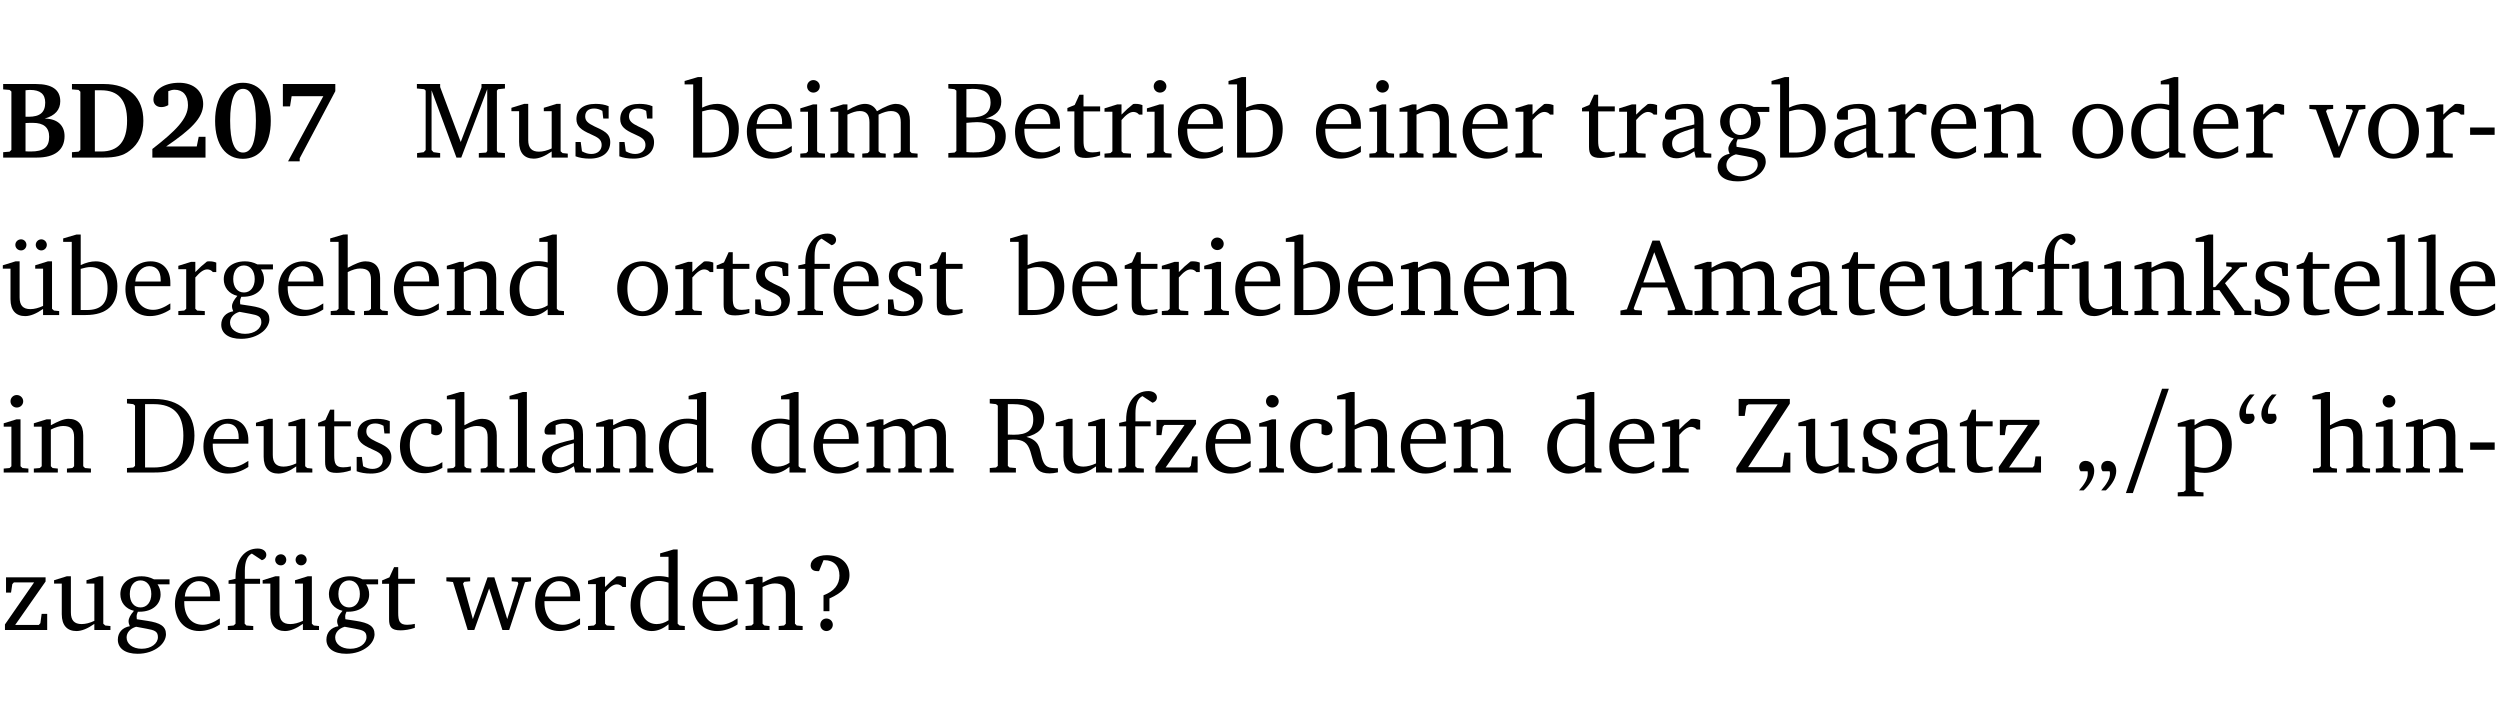 <?xml version="1.0" encoding="UTF-8" standalone="no"?>
<svg
   width="218.27pt"
   height="63.08pt"
   viewBox="0 0 218.27 63.08"
   version="1.2"
   id="svg479"
   sodipodi:docname="7f535dc5040e.pdf"
   xmlns:inkscape="http://www.inkscape.org/namespaces/inkscape"
   xmlns:sodipodi="http://sodipodi.sourceforge.net/DTD/sodipodi-0.dtd"
   xmlns:xlink="http://www.w3.org/1999/xlink"
   xmlns="http://www.w3.org/2000/svg"
   xmlns:svg="http://www.w3.org/2000/svg">
  <sodipodi:namedview
     id="namedview481"
     pagecolor="#ffffff"
     bordercolor="#000000"
     borderopacity="0.25"
     inkscape:showpageshadow="2"
     inkscape:pageopacity="0.0"
     inkscape:pagecheckerboard="0"
     inkscape:deskcolor="#d1d1d1"
     inkscape:document-units="pt" />
  <defs
     id="defs130">
    <g
       id="g128">
      <symbol
         overflow="visible"
         id="glyph0-0">
        <path
           style="stroke:none"
           d=""
           id="path2" />
      </symbol>
      <symbol
         overflow="visible"
         id="glyph0-1">
        <path
           style="stroke:none"
           d="m 0.281,-6.422 v 0.469 L 0.844,-5.906 1,-5.766 v 5.094 l -0.156,0.156 -0.562,0.047 V 0 h 2.953 c 1.562,0 2.406,-0.672 2.406,-1.875 0,-0.938 -0.625,-1.516 -1.734,-1.531 0.906,-0.25 1.359,-0.766 1.359,-1.516 0,-0.984 -0.703,-1.5 -2.125,-1.5 z M 2.234,-3.562 V -5.875 C 2.375,-5.891 2.5,-5.906 2.625,-5.906 c 0.891,0 1.328,0.359 1.328,1.109 0,0.859 -0.469,1.234 -1.453,1.234 -0.094,0 -0.172,0 -0.266,0 z m 0,3.016 v -2.469 C 2.5,-3.031 2.719,-3.031 2.875,-3.031 c 0.953,0 1.422,0.406 1.422,1.219 0,0.906 -0.484,1.281 -1.594,1.281 -0.156,0 -0.297,0 -0.469,-0.016 z m 0,0"
           id="path5" />
      </symbol>
      <symbol
         overflow="visible"
         id="glyph0-2">
        <path
           style="stroke:none"
           d="M 3.062,-6.422 H 0.281 v 0.469 L 0.859,-5.906 1.016,-5.75 v 5.078 L 0.859,-0.516 0.281,-0.469 V 0 H 3.062 c 0.969,0 1.688,-0.141 2.266,-0.609 0.781,-0.578 1.188,-1.469 1.188,-2.594 0,-2.016 -1.234,-3.219 -3.453,-3.219 z M 2.281,-5.875 h 0.547 c 1.516,0 2.266,0.859 2.266,2.656 0,1.797 -0.75,2.688 -2.266,2.688 H 2.281 Z m 0,0"
           id="path8" />
      </symbol>
      <symbol
         overflow="visible"
         id="glyph0-3">
        <path
           style="stroke:none"
           d="m 1.656,-0.969 c 2.125,-1.453 3.234,-2.469 3.234,-3.703 0,-1.109 -0.812,-1.859 -2.094,-1.859 -1.375,0 -2.25,0.672 -2.25,1.469 0,0.391 0.266,0.656 0.688,0.656 0.188,0 0.391,-0.047 0.609,-0.172 v -1.219 c 0.188,-0.078 0.375,-0.125 0.547,-0.125 0.734,0 1.172,0.484 1.172,1.344 0,1.188 -1.078,2.25 -3.109,3.828 V 0 H 5.094 V -1.812 H 4.5 l -0.172,0.844 z m 0,0"
           id="path11" />
      </symbol>
      <symbol
         overflow="visible"
         id="glyph0-4">
        <path
           style="stroke:none"
           d="m 2.797,-6.531 c -1.469,0 -2.422,1.219 -2.422,3.328 0,2.109 0.953,3.312 2.422,3.312 1.484,0 2.438,-1.203 2.438,-3.312 0,-2.109 -0.953,-3.328 -2.438,-3.328 z M 2.812,-6 c 0.75,0 1.125,0.938 1.125,2.781 0,1.859 -0.375,2.781 -1.125,2.781 -0.75,0 -1.125,-0.938 -1.125,-2.797 C 1.688,-5.078 2.078,-6 2.812,-6 Z m 0,0"
           id="path14" />
      </symbol>
      <symbol
         overflow="visible"
         id="glyph0-5">
        <path
           style="stroke:none"
           d="m 0.734,-6.422 v 1.953 h 0.625 L 1.5,-5.359 H 4.266 L 1.188,0.328 H 2.203 V 0.062 L 5.312,-5.797 v -0.625 z m 0,0"
           id="path17" />
      </symbol>
      <symbol
         overflow="visible"
         id="glyph1-0">
        <path
           style="stroke:none"
           d=""
           id="path20" />
      </symbol>
      <symbol
         overflow="visible"
         id="glyph1-1">
        <path
           style="stroke:none"
           d="M 0.297,0 H 2.312 V -0.391 L 1.734,-0.469 1.562,-0.656 V -5.875 L 3.734,0 H 4.156 l 2.266,-5.969 v 5.391 L 6.328,-0.438 5.688,-0.391 V 0 H 7.969 V -0.391 L 7.375,-0.438 7.266,-0.578 V -5.844 L 7.375,-5.969 7.969,-6.031 V -6.422 H 5.922 V -6.125 L 4.109,-1.359 2.312,-6.156 V -6.422 H 0.281 v 0.391 l 0.641,0.062 0.125,0.125 v 5.188 L 0.875,-0.469 0.297,-0.391 Z m 0,0"
           id="path23" />
      </symbol>
      <symbol
         overflow="visible"
         id="glyph1-2">
        <path
           style="stroke:none"
           d="M 1.359,-4.688 0.25,-4.344 v 0.297 H 0.922 V -1.375 c 0,0.969 0.469,1.469 1.281,1.469 0.469,0 0.984,-0.219 1.562,-0.625 V 0 h 1.406 V -0.344 L 4.719,-0.391 4.547,-0.547 V -4.688 H 4.188 l -1.109,0.344 v 0.297 h 0.688 v 3.25 C 3.359,-0.609 3,-0.516 2.656,-0.516 c -0.641,0 -0.938,-0.328 -0.938,-1.016 V -4.688 Z m 0,0"
           id="path26" />
      </symbol>
      <symbol
         overflow="visible"
         id="glyph1-3">
        <path
           style="stroke:none"
           d="M 3.297,-4.484 C 2.969,-4.625 2.594,-4.688 2.172,-4.688 c -1.094,0 -1.688,0.484 -1.688,1.328 0,0.641 0.422,0.953 1.234,1.312 0.625,0.281 0.969,0.453 0.969,0.953 0,0.453 -0.344,0.781 -0.906,0.781 -0.266,0 -0.531,-0.078 -0.812,-0.234 l -0.109,-0.812 H 0.406 v 1.25 c 0.328,0.125 0.75,0.203 1.234,0.203 1.125,0 1.797,-0.547 1.797,-1.438 0,-0.359 -0.141,-0.641 -0.375,-0.828 -0.312,-0.25 -0.672,-0.391 -1,-0.547 C 1.516,-2.984 1.25,-3.188 1.25,-3.594 c 0,-0.438 0.281,-0.688 0.781,-0.688 0.234,0 0.469,0.062 0.719,0.203 l 0.078,0.672 h 0.469 z m 0,0"
           id="path29" />
      </symbol>
      <symbol
         overflow="visible"
         id="glyph1-4">
        <path
           style="stroke:none"
           d="M 1.25,-7.031 0.078,-6.688 v 0.297 h 0.75 V 0 h 1.219 C 3.875,0 4.812,-0.875 4.812,-2.516 4.812,-3.812 4.047,-4.688 2.922,-4.688 c -0.422,0 -0.844,0.109 -1.312,0.328 V -7.031 Z M 1.609,-0.438 V -4.031 C 1.938,-4.125 2.219,-4.188 2.453,-4.188 c 0.953,0 1.5,0.656 1.5,1.859 0,1.312 -0.562,1.891 -1.812,1.891 -0.047,0 -0.234,0 -0.531,0 z m 0,0"
           id="path32" />
      </symbol>
      <symbol
         overflow="visible"
         id="glyph1-5">
        <path
           style="stroke:none"
           d="m 4.281,-1.016 c -0.547,0.359 -1.016,0.562 -1.5,0.562 -0.969,0 -1.609,-0.734 -1.609,-1.953 0,-0.031 0,-0.078 0,-0.109 H 4.281 c 0,-0.109 0,-0.203 0,-0.297 0,-1.172 -0.672,-1.875 -1.719,-1.875 -1.281,0 -2.203,0.984 -2.203,2.422 0,1.406 0.859,2.359 2.125,2.359 0.609,0 1.219,-0.203 1.797,-0.578 z M 3.438,-2.922 H 1.219 c 0.062,-0.812 0.609,-1.344 1.219,-1.344 0.641,0 1,0.422 1,1.203 0,0.047 0,0.094 0,0.141 z m 0,0"
           id="path35" />
      </symbol>
      <symbol
         overflow="visible"
         id="glyph1-6">
        <path
           style="stroke:none"
           d="m 1.469,-6.766 c -0.297,0 -0.547,0.234 -0.547,0.547 0,0.312 0.25,0.547 0.547,0.547 0.312,0 0.562,-0.234 0.562,-0.547 0,-0.297 -0.25,-0.547 -0.562,-0.547 z m -0.031,2.125 -1.109,0.344 V -4 H 1 v 3.453 L 0.844,-0.391 0.328,-0.344 V 0 h 2.156 V -0.344 L 1.969,-0.391 1.797,-0.547 v -4.094 z m 0,0"
           id="path38" />
      </symbol>
      <symbol
         overflow="visible"
         id="glyph1-7">
        <path
           style="stroke:none"
           d="M 4.344,-4.047 C 4.125,-4.469 3.766,-4.688 3.297,-4.688 c -0.406,0 -0.906,0.188 -1.531,0.562 v -0.516 h -0.375 L 0.281,-4.297 V -4 h 0.688 v 3.453 L 0.797,-0.391 0.281,-0.344 V 0 H 2.375 V -0.344 L 1.922,-0.391 1.766,-0.547 V -3.75 C 2.188,-3.953 2.531,-4.062 2.844,-4.062 c 0.578,0 0.844,0.312 0.844,0.984 v 2.531 L 3.531,-0.391 3.062,-0.344 V 0 H 5.109 V -0.344 L 4.656,-0.391 4.484,-0.547 V -3.75 c 0.406,-0.203 0.781,-0.312 1.078,-0.312 0.594,0 0.859,0.312 0.859,0.984 v 2.531 L 6.25,-0.391 5.797,-0.344 V 0 h 2.094 V -0.344 L 7.375,-0.391 7.219,-0.547 v -2.688 c 0,-0.953 -0.484,-1.453 -1.234,-1.453 -0.375,0 -0.922,0.219 -1.641,0.641 z m 0,0"
           id="path41" />
      </symbol>
      <symbol
         overflow="visible"
         id="glyph1-8">
        <path
           style="stroke:none"
           d="m 0.312,-6.422 v 0.391 l 0.547,0.062 0.156,0.125 v 5.266 L 0.859,-0.438 0.312,-0.391 V 0 h 2.531 c 1.625,0 2.484,-0.672 2.484,-1.875 0,-0.938 -0.641,-1.516 -1.766,-1.531 0.906,-0.25 1.375,-0.734 1.375,-1.469 0,-1.047 -0.719,-1.547 -2.188,-1.547 z m 1.578,2.906 V -5.969 C 2.125,-5.969 2.297,-6 2.422,-6 3.484,-6 4,-5.609 4,-4.828 4,-3.906 3.438,-3.5 2.25,-3.5 c -0.125,0 -0.234,0 -0.359,-0.016 z m 0,3.031 V -3.031 c 0.359,-0.031 0.688,-0.062 0.938,-0.062 1.047,0 1.578,0.422 1.578,1.281 0,0.969 -0.594,1.359 -1.875,1.359 -0.203,0 -0.422,0 -0.641,-0.031 z m 0,0"
           id="path44" />
      </symbol>
      <symbol
         overflow="visible"
         id="glyph1-9">
        <path
           style="stroke:none"
           d="m 0.844,-4.031 v 3.094 c 0,0.672 0.203,0.969 1,0.969 0.359,0 0.797,-0.062 1.25,-0.219 v -0.344 c -0.219,0.047 -0.438,0.078 -0.672,0.078 -0.656,0 -0.781,-0.328 -0.781,-1.047 V -4.031 H 3.094 v -0.438 H 1.641 V -5.484 H 1.281 L 0.875,-4.594 0.234,-4.328 v 0.297 z m 0,0"
           id="path47" />
      </symbol>
      <symbol
         overflow="visible"
         id="glyph1-10">
        <path
           style="stroke:none"
           d="m 0.281,0 h 2.312 V -0.344 L 1.922,-0.391 1.766,-0.547 V -3.281 c 0.391,-0.453 0.719,-0.703 1.031,-0.703 0.203,0 0.375,0.078 0.5,0.234 H 3.594 V -4.578 C 3.391,-4.656 3.219,-4.688 3.016,-4.688 c -0.078,0 -0.156,0 -0.234,0.016 C 2.438,-4.406 2.094,-4.094 1.766,-3.75 v -0.891 h -0.375 L 0.281,-4.297 V -4 h 0.688 v 3.453 L 0.797,-0.391 0.281,-0.344 Z m 0,0"
           id="path50" />
      </symbol>
      <symbol
         overflow="visible"
         id="glyph1-11">
        <path
           style="stroke:none"
           d="M 0.281,0 H 2.375 V -0.344 L 1.922,-0.391 1.766,-0.547 V -3.75 c 0.406,-0.203 0.766,-0.312 1.062,-0.312 0.703,0 0.969,0.281 0.969,0.984 v 2.531 l -0.156,0.156 -0.469,0.047 V 0 h 2.094 V -0.344 L 4.75,-0.391 4.594,-0.547 v -2.688 c 0,-0.969 -0.469,-1.453 -1.297,-1.453 -0.406,0 -0.891,0.219 -1.531,0.562 v -0.516 h -0.375 L 0.281,-4.297 V -4 h 0.688 v 3.453 L 0.797,-0.391 0.281,-0.344 Z m 0,0"
           id="path53" />
      </symbol>
      <symbol
         overflow="visible"
         id="glyph1-12">
        <path
           style="stroke:none"
           d="M 3.188,-0.547 3.312,0 H 4.672 V -0.344 L 4.156,-0.391 3.984,-0.547 V -3.312 c 0,-0.969 -0.422,-1.375 -1.422,-1.375 -1.203,0 -1.938,0.484 -1.938,1.078 0,0.219 0.078,0.297 0.297,0.297 H 1.594 V -4.125 c 0.25,-0.109 0.484,-0.156 0.719,-0.156 0.688,0 0.875,0.328 0.875,1.078 v 0.312 C 1.281,-2.438 0.406,-2.156 0.406,-1.156 c 0,0.719 0.469,1.219 1.219,1.219 0.453,0 0.969,-0.203 1.562,-0.609 z m 0,-0.328 C 2.719,-0.609 2.328,-0.453 2.016,-0.453 1.531,-0.453 1.25,-0.766 1.25,-1.234 1.25,-1.938 1.844,-2.188 3.188,-2.562 Z m 0,0"
           id="path56" />
      </symbol>
      <symbol
         overflow="visible"
         id="glyph1-13">
        <path
           style="stroke:none"
           d="M 3.531,-4.422 C 3.172,-4.609 2.812,-4.688 2.453,-4.688 c -1.141,0 -1.859,0.641 -1.859,1.562 0,0.719 0.453,1.281 1.188,1.453 -0.312,0.359 -0.469,0.656 -0.469,0.906 0,0.156 0.047,0.297 0.109,0.438 C 0.766,-0.219 0.375,0.234 0.375,0.844 0.375,1.609 1.016,2.078 2.109,2.078 2.844,2.078 3.5,1.859 4,1.453 4.375,1.141 4.578,0.734 4.578,0.375 c 0,-0.703 -0.5,-1 -1.625,-1.172 L 2.031,-0.938 c 0,-0.109 -0.016,-0.188 -0.016,-0.234 0,-0.141 0.047,-0.297 0.109,-0.422 0.062,0 0.109,0 0.156,0 1.109,0 1.828,-0.641 1.828,-1.5 0,-0.328 -0.078,-0.609 -0.266,-0.891 h 1.047 v -0.438 z m -1.172,0.094 c 0.547,0 0.938,0.453 0.938,1.188 0,0.719 -0.391,1.172 -0.938,1.172 -0.562,0 -0.938,-0.453 -0.938,-1.172 0,-0.734 0.375,-1.188 0.938,-1.188 z M 1.969,-0.281 2.891,-0.109 C 3.562,0.016 3.875,0.109 3.875,0.625 c 0,0.547 -0.578,1.016 -1.422,1.016 -0.797,0 -1.312,-0.438 -1.312,-0.984 0,-0.422 0.297,-0.781 0.828,-0.938 z m 0,0"
           id="path59" />
      </symbol>
      <symbol
         overflow="visible"
         id="glyph1-14">
        <path
           style="stroke:none"
           d="m 2.578,-4.688 c -1.297,0 -2.219,0.953 -2.219,2.391 0,1.406 0.938,2.391 2.219,2.391 1.281,0 2.219,-0.984 2.219,-2.391 0,-1.422 -0.938,-2.391 -2.219,-2.391 z m 0,0.406 c 0.766,0 1.328,0.75 1.328,1.984 0,1.234 -0.562,1.969 -1.328,1.969 -0.766,0 -1.328,-0.75 -1.328,-1.969 0,-1.25 0.547,-1.984 1.328,-1.984 z m 0,0"
           id="path62" />
      </symbol>
      <symbol
         overflow="visible"
         id="glyph1-15">
        <path
           style="stroke:none"
           d="M 3.656,-6.391 V -4.594 C 3.359,-4.672 3.078,-4.703 2.812,-4.703 c -1.453,0 -2.469,1.016 -2.469,2.547 0,1.344 0.797,2.25 1.844,2.25 0.531,0 0.984,-0.203 1.469,-0.594 V 0 H 5.078 V -0.344 L 4.625,-0.391 4.453,-0.547 V -7.031 H 4.094 L 2.922,-6.688 v 0.297 z m 0,5.547 C 3.312,-0.625 2.969,-0.516 2.625,-0.516 c -0.859,0 -1.438,-0.672 -1.438,-1.797 0,-1.203 0.672,-1.969 1.641,-1.969 0.219,0 0.516,0.047 0.828,0.156 z m 0,0"
           id="path65" />
      </symbol>
      <symbol
         overflow="visible"
         id="glyph1-16">
        <path
           style="stroke:none"
           d="M -0.047,-4.594 V -4.25 L 0.531,-4.188 2.078,0 h 0.531 L 4.281,-4.172 4.844,-4.25 V -4.594 H 3.156 V -4.25 l 0.516,0.047 0.078,0.156 -1.219,3.125 -1.125,-3.125 0.109,-0.156 L 2.031,-4.25 v -0.344 z m 0,0"
           id="path68" />
      </symbol>
      <symbol
         overflow="visible"
         id="glyph1-17">
        <path
           style="stroke:none"
           d="m 0.453,-2.625 v 0.641 H 2.594 V -2.625 Z m 0,0"
           id="path71" />
      </symbol>
      <symbol
         overflow="visible"
         id="glyph1-18">
        <path
           style="stroke:none"
           d="M 1.359,-4.688 0.25,-4.344 v 0.297 H 0.922 V -1.375 c 0,0.969 0.469,1.469 1.281,1.469 0.469,0 0.984,-0.219 1.562,-0.625 V 0 h 1.406 V -0.344 L 4.719,-0.391 4.547,-0.547 V -4.688 H 4.188 l -1.109,0.344 v 0.297 h 0.688 v 3.25 C 3.359,-0.609 3,-0.516 2.656,-0.516 c -0.641,0 -0.938,-0.328 -0.938,-1.016 V -4.688 Z M 1.844,-6.609 c -0.281,0 -0.5,0.219 -0.5,0.484 0,0.266 0.219,0.484 0.5,0.484 0.266,0 0.469,-0.219 0.469,-0.484 0,-0.266 -0.203,-0.484 -0.469,-0.484 z m 1.766,0 c -0.266,0 -0.484,0.219 -0.484,0.484 0,0.266 0.219,0.484 0.484,0.484 0.266,0 0.484,-0.219 0.484,-0.484 0,-0.266 -0.219,-0.484 -0.484,-0.484 z m 0,0"
           id="path74" />
      </symbol>
      <symbol
         overflow="visible"
         id="glyph1-19">
        <path
           style="stroke:none"
           d="M 1.344,-7.031 0.188,-6.688 v 0.297 h 0.734 v 5.844 L 0.75,-0.391 0.234,-0.344 V 0 h 2.094 V -0.344 L 1.891,-0.391 1.719,-0.547 V -3.75 c 0.406,-0.203 0.766,-0.312 1.062,-0.312 0.703,0 0.969,0.281 0.969,0.984 v 2.531 l -0.172,0.156 -0.438,0.047 V 0 H 5.219 v -0.344 l -0.5,-0.047 -0.172,-0.156 v -2.688 c 0,-0.969 -0.453,-1.453 -1.281,-1.453 -0.422,0 -0.906,0.219 -1.547,0.562 v -2.906 z m 0,0"
           id="path77" />
      </symbol>
      <symbol
         overflow="visible"
         id="glyph1-20">
        <path
           style="stroke:none"
           d="M 0.281,0 H 2.5 V -0.344 L 1.906,-0.391 1.75,-0.547 V -4.031 h 1.344 v -0.438 H 1.766 v -0.703 c 0,-0.797 0.203,-1.297 0.609,-1.5 L 3.25,-6.094 c 0.25,-0.062 0.391,-0.25 0.391,-0.469 0,-0.312 -0.297,-0.547 -0.75,-0.547 -1.125,0 -1.938,0.938 -1.938,2.531 0,0.031 0,0.062 0,0.109 L 0.344,-4.328 v 0.297 h 0.609 v 3.484 l -0.172,0.156 -0.5,0.047 z m 0,0"
           id="path80" />
      </symbol>
      <symbol
         overflow="visible"
         id="glyph1-21">
        <path
           style="stroke:none"
           d="m 2.719,-6.5 -2.234,6 -0.562,0.109 V 0 h 1.875 v -0.391 l -0.625,-0.047 -0.094,-0.141 0.688,-1.828 h 2.25 l 0.688,1.828 -0.062,0.141 -0.594,0.047 V 0 H 6.219 V -0.391 L 5.641,-0.5 3.344,-6.5 Z M 2.875,-5.484 3.859,-2.844 h -1.938 z m 0,0"
           id="path83" />
      </symbol>
      <symbol
         overflow="visible"
         id="glyph1-22">
        <path
           style="stroke:none"
           d="m 0.234,0 h 2.094 v -0.344 l -0.438,-0.047 -0.172,-0.156 v -1.625 H 2.266 L 3.562,-0.312 V 0 H 5.047 V -0.359 L 4.438,-0.406 2.75,-2.781 4.062,-4.172 4.672,-4.25 v -0.344 h -1.812 V -4.25 l 0.438,0.047 0.062,0.125 -1.469,1.641 H 1.719 v -4.594 h -0.375 L 0.188,-6.688 v 0.297 h 0.734 v 5.844 L 0.75,-0.391 0.234,-0.344 Z m 0,0"
           id="path86" />
      </symbol>
      <symbol
         overflow="visible"
         id="glyph1-23">
        <path
           style="stroke:none"
           d="M 0.266,0 H 2.5 V -0.344 L 1.953,-0.391 1.781,-0.547 V -7.031 H 1.422 l -1.156,0.344 v 0.297 H 1 v 5.844 l -0.172,0.156 -0.562,0.047 z m 0,0"
           id="path89" />
      </symbol>
      <symbol
         overflow="visible"
         id="glyph1-24">
        <path
           style="stroke:none"
           d="M 2.672,-6.422 H 0.312 v 0.391 l 0.547,0.062 0.156,0.125 v 5.266 L 0.859,-0.438 0.312,-0.391 V 0 h 2.359 c 0.969,0 1.688,-0.109 2.344,-0.594 0.781,-0.594 1.188,-1.484 1.188,-2.625 0,-2 -1.266,-3.203 -3.531,-3.203 z m -0.781,0.453 h 0.75 c 1.75,0 2.594,0.891 2.594,2.75 0,1.859 -0.844,2.781 -2.594,2.781 h -0.75 z m 0,0"
           id="path92" />
      </symbol>
      <symbol
         overflow="visible"
         id="glyph1-25">
        <path
           style="stroke:none"
           d="m 4.062,-0.406 v -0.5 C 3.656,-0.625 3.266,-0.5 2.844,-0.5 c -0.984,0 -1.625,-0.688 -1.625,-1.875 0,-1.203 0.594,-1.938 1.406,-1.938 0.172,0 0.312,0.047 0.469,0.141 v 0.781 C 3.234,-3.297 3.375,-3.25 3.516,-3.25 c 0.328,0 0.531,-0.203 0.531,-0.516 C 4.047,-4.312 3.531,-4.688 2.625,-4.688 c -1.344,0 -2.266,0.953 -2.266,2.391 0,1.406 0.844,2.359 2.141,2.359 0.516,0 1.031,-0.156 1.562,-0.469 z m 0,0"
           id="path95" />
      </symbol>
      <symbol
         overflow="visible"
         id="glyph1-26">
        <path
           style="stroke:none"
           d="m 0.312,-6.422 v 0.391 l 0.547,0.062 0.156,0.125 v 5.266 L 0.859,-0.438 0.312,-0.391 V 0 H 2.594 V -0.391 L 2.047,-0.438 1.891,-0.578 V -2.844 C 2.062,-2.859 2.219,-2.875 2.359,-2.875 c 0.875,0 1.25,0.25 1.5,1.031 0.203,0.625 0.25,1.234 0.703,1.641 0.219,0.188 0.531,0.281 0.969,0.281 0.219,0 0.453,-0.031 0.734,-0.094 V -0.375 c -0.016,0 -0.047,0 -0.078,0 -0.734,0 -1.031,-0.109 -1.25,-0.672 C 4.766,-1.5 4.766,-2.031 4.5,-2.469 4.297,-2.781 3.984,-2.984 3.516,-3.109 4.547,-3.344 5.062,-3.875 5.062,-4.688 5.062,-5.875 4.297,-6.422 2.75,-6.422 Z M 1.891,-5.969 H 2.344 c 1.188,0 1.766,0.359 1.766,1.344 0,0.953 -0.547,1.328 -1.703,1.328 -0.047,0 -0.219,0 -0.516,-0.016 z m 0,0"
           id="path98" />
      </symbol>
      <symbol
         overflow="visible"
         id="glyph1-27">
        <path
           style="stroke:none"
           d="M 0.438,0 H 4.125 V -1.406 H 3.641 L 3.531,-0.594 3.391,-0.438 h -2.062 l 2.656,-3.797 V -4.594 H 0.531 v 1.328 h 0.438 L 1.078,-4 1.219,-4.156 H 2.984 L 0.438,-0.484 Z m 0,0"
           id="path101" />
      </symbol>
      <symbol
         overflow="visible"
         id="glyph1-28">
        <path
           style="stroke:none"
           d="M 0.641,-6.422 V -4.938 h 0.531 L 1.312,-5.828 1.5,-5.953 H 4.047 L 0.438,-0.391 V 0 H 5.156 V -1.734 H 4.641 L 4.469,-0.594 4.359,-0.469 H 1.469 l 3.641,-5.547 v -0.406 z m 0,0"
           id="path104" />
      </symbol>
      <symbol
         overflow="visible"
         id="glyph1-29">
        <path
           style="stroke:none"
           d="M 0.703,1.562 C 1.312,0.984 1.625,0.406 1.625,-0.141 c 0,-0.531 -0.297,-0.875 -0.75,-0.875 -0.344,0 -0.562,0.234 -0.562,0.547 0,0.109 0.031,0.234 0.125,0.359 H 1.047 C 1.062,-0.031 1.062,0.031 1.062,0.109 1.062,0.547 0.797,1 0.297,1.562 Z m 1.938,0 C 3.25,0.984 3.547,0.406 3.547,-0.141 c 0,-0.531 -0.297,-0.875 -0.75,-0.875 -0.344,0 -0.562,0.234 -0.562,0.547 0,0.109 0.031,0.234 0.125,0.359 H 2.969 C 3,-0.031 3,0.031 3,0.109 3,0.547 2.719,1 2.234,1.562 Z m 0,0"
           id="path107" />
      </symbol>
      <symbol
         overflow="visible"
         id="glyph1-30">
        <path
           style="stroke:none"
           d="m 0.219,2.078 h 2.25 V 1.734 L 1.859,1.688 1.688,1.547 V -0.062 C 2.047,0 2.344,0.031 2.578,0.031 4,0.031 4.938,-0.953 4.938,-2.453 4.938,-3.797 4.156,-4.688 3.094,-4.688 2.656,-4.688 2.203,-4.5 1.688,-4.125 V -4.641 H 1.328 L 0.219,-4.297 V -4 h 0.688 V 1.547 L 0.734,1.688 0.219,1.734 Z m 1.469,-2.625 v -3.219 c 0.375,-0.219 0.688,-0.328 1.016,-0.328 0.828,0 1.391,0.656 1.391,1.766 0,1.172 -0.656,1.922 -1.594,1.922 -0.219,0 -0.484,-0.047 -0.812,-0.141 z m 0,0"
           id="path110" />
      </symbol>
      <symbol
         overflow="visible"
         id="glyph1-31">
        <path
           style="stroke:none"
           d="m 1.25,-6.812 c -0.609,0.578 -0.922,1.156 -0.922,1.703 0,0.531 0.297,0.875 0.75,0.875 0.344,0 0.578,-0.234 0.578,-0.562 C 1.656,-4.891 1.609,-5 1.531,-5.125 H 0.922 C 0.906,-5.203 0.906,-5.266 0.906,-5.344 c 0,-0.438 0.25,-0.906 0.75,-1.469 z m 1.922,0 C 2.562,-6.234 2.25,-5.656 2.25,-5.109 c 0,0.531 0.312,0.875 0.766,0.875 0.344,0 0.562,-0.234 0.562,-0.562 C 3.578,-4.891 3.547,-5 3.469,-5.125 h -0.625 C 2.828,-5.203 2.828,-5.266 2.828,-5.344 c 0,-0.438 0.25,-0.906 0.75,-1.469 z m 0,0"
           id="path113" />
      </symbol>
      <symbol
         overflow="visible"
         id="glyph1-32">
        <path
           style="stroke:none"
           d="M -0.016,-4.594 V -4.25 L 0.562,-4.188 1.844,0 H 2.422 L 3.719,-3.625 4.875,0 H 5.469 L 6.844,-4.172 7.375,-4.25 V -4.594 H 5.688 V -4.25 l 0.516,0.047 0.062,0.156 -0.969,3.094 -1.125,-3.641 H 3.578 L 2.297,-0.953 1.438,-4.047 1.547,-4.203 2.062,-4.25 v -0.344 z m 0,0"
           id="path116" />
      </symbol>
      <symbol
         overflow="visible"
         id="glyph1-33">
        <path
           style="stroke:none"
           d="m 2.172,-2.75 c 1.172,-0.516 1.75,-1.156 1.75,-2.047 0,-1.031 -0.766,-1.734 -1.984,-1.734 -0.859,0 -1.406,0.406 -1.406,0.891 0,0.312 0.203,0.5 0.562,0.5 0.062,0 0.125,0 0.172,0 L 1.656,-6.094 c 0.031,0 0.031,0 0.062,0 0.844,0 1.328,0.5 1.328,1.344 0,0.797 -0.469,1.375 -1.391,1.719 v 1.391 H 2.172 Z M 1.906,-1 C 1.609,-1 1.375,-0.766 1.375,-0.453 c 0,0.297 0.234,0.547 0.531,0.547 0.312,0 0.562,-0.25 0.562,-0.547 C 2.469,-0.766 2.219,-1 1.906,-1 Z m 0,0"
           id="path119" />
      </symbol>
      <symbol
         overflow="visible"
         id="glyph2-0">
        <path
           style="stroke:none"
           d=""
           id="path122" />
      </symbol>
      <symbol
         overflow="visible"
         id="glyph2-1">
        <path
           style="stroke:none"
           d="M 4.281,-7.312 H 3.688 L 0.531,1.797 h 0.609 z m 0,0"
           id="path125" />
      </symbol>
    </g>
  </defs>
  <g
     id="surface1"
     transform="translate(-46.777,-104.995)">
    <path
       style="fill:none;stroke:#000000;stroke-width:0.01;stroke-linecap:butt;stroke-linejoin:miter;stroke-miterlimit:10;stroke-opacity:0.01"
       d="M 3.4375e-4,-0.001 H 218.27"
       transform="matrix(1,0,0,-1,46.777,104.999)"
       id="path132" />
    <g
       style="fill:#000000;fill-opacity:1"
       id="g144">
      <use
         xlink:href="#glyph0-1"
         x="46.772"
         y="118.752"
         id="use134" />
      <use
         xlink:href="#glyph0-2"
         x="52.778"
         y="118.752"
         id="use136" />
      <use
         xlink:href="#glyph0-3"
         x="59.626"
         y="118.752"
         id="use138" />
      <use
         xlink:href="#glyph0-4"
         x="65.183"
         y="118.752"
         id="use140" />
      <use
         xlink:href="#glyph0-5"
         x="70.74"
         y="118.752"
         id="use142" />
    </g>
    <g
       style="fill:#000000;fill-opacity:1"
       id="g154">
      <use
         xlink:href="#glyph1-1"
         x="82.894"
         y="118.752"
         id="use146" />
      <use
         xlink:href="#glyph1-2"
         x="91.177"
         y="118.752"
         id="use148" />
      <use
         xlink:href="#glyph1-3"
         x="96.619"
         y="118.752"
         id="use150" />
      <use
         xlink:href="#glyph1-3"
         x="100.444"
         y="118.752"
         id="use152" />
    </g>
    <g
       style="fill:#000000;fill-opacity:1"
       id="g164">
      <use
         xlink:href="#glyph1-4"
         x="106.47"
         y="118.752"
         id="use156" />
      <use
         xlink:href="#glyph1-5"
         x="111.625"
         y="118.752"
         id="use158" />
      <use
         xlink:href="#glyph1-6"
         x="116.321"
         y="118.752"
         id="use160" />
      <use
         xlink:href="#glyph1-7"
         x="118.999"
         y="118.752"
         id="use162" />
    </g>
    <g
       style="fill:#000000;fill-opacity:1"
       id="g180">
      <use
         xlink:href="#glyph1-8"
         x="129.261"
         y="118.752"
         id="use166" />
      <use
         xlink:href="#glyph1-5"
         x="135.038"
         y="118.752"
         id="use168" />
      <use
         xlink:href="#glyph1-9"
         x="139.734"
         y="118.752"
         id="use170" />
      <use
         xlink:href="#glyph1-10"
         x="142.928"
         y="118.752"
         id="use172" />
      <use
         xlink:href="#glyph1-6"
         x="146.582"
         y="118.752"
         id="use174" />
      <use
         xlink:href="#glyph1-5"
         x="149.26"
         y="118.752"
         id="use176" />
      <use
         xlink:href="#glyph1-4"
         x="153.956"
         y="118.752"
         id="use178" />
    </g>
    <g
       style="fill:#000000;fill-opacity:1"
       id="g192">
      <use
         xlink:href="#glyph1-5"
         x="161.311"
         y="118.752"
         id="use182" />
      <use
         xlink:href="#glyph1-6"
         x="166.007"
         y="118.752"
         id="use184" />
      <use
         xlink:href="#glyph1-11"
         x="168.685"
         y="118.752"
         id="use186" />
      <use
         xlink:href="#glyph1-5"
         x="174.117"
         y="118.752"
         id="use188" />
      <use
         xlink:href="#glyph1-10"
         x="178.813"
         y="118.752"
         id="use190" />
    </g>
    <g
       style="fill:#000000;fill-opacity:1"
       id="g212">
      <use
         xlink:href="#glyph1-9"
         x="184.667"
         y="118.752"
         id="use194" />
      <use
         xlink:href="#glyph1-10"
         x="187.861"
         y="118.752"
         id="use196" />
      <use
         xlink:href="#glyph1-12"
         x="191.515"
         y="118.752"
         id="use198" />
      <use
         xlink:href="#glyph1-13"
         x="196.364"
         y="118.752"
         id="use200" />
      <use
         xlink:href="#glyph1-4"
         x="201.366"
         y="118.752"
         id="use202" />
      <use
         xlink:href="#glyph1-12"
         x="206.521"
         y="118.752"
         id="use204" />
      <use
         xlink:href="#glyph1-10"
         x="211.37"
         y="118.752"
         id="use206" />
      <use
         xlink:href="#glyph1-5"
         x="215.023"
         y="118.752"
         id="use208" />
      <use
         xlink:href="#glyph1-11"
         x="219.719"
         y="118.752"
         id="use210" />
    </g>
    <g
       style="fill:#000000;fill-opacity:1"
       id="g222">
      <use
         xlink:href="#glyph1-14"
         x="227.352"
         y="118.752"
         id="use214" />
      <use
         xlink:href="#glyph1-15"
         x="232.507"
         y="118.752"
         id="use216" />
      <use
         xlink:href="#glyph1-5"
         x="237.911"
         y="118.752"
         id="use218" />
      <use
         xlink:href="#glyph1-10"
         x="242.607"
         y="118.752"
         id="use220" />
    </g>
    <g
       style="fill:#000000;fill-opacity:1"
       id="g232">
      <use
         xlink:href="#glyph1-16"
         x="248.45"
         y="118.752"
         id="use224" />
      <use
         xlink:href="#glyph1-14"
         x="253.175"
         y="118.752"
         id="use226" />
      <use
         xlink:href="#glyph1-10"
         x="258.33"
         y="118.752"
         id="use228" />
      <use
         xlink:href="#glyph1-17"
         x="261.984"
         y="118.752"
         id="use230" />
    </g>
    <g
       style="fill:#000000;fill-opacity:1"
       id="g254">
      <use
         xlink:href="#glyph1-18"
         x="46.772"
         y="132.5"
         id="use234" />
      <use
         xlink:href="#glyph1-4"
         x="52.214"
         y="132.5"
         id="use236" />
      <use
         xlink:href="#glyph1-5"
         x="57.369"
         y="132.5"
         id="use238" />
      <use
         xlink:href="#glyph1-10"
         x="62.065"
         y="132.5"
         id="use240" />
      <use
         xlink:href="#glyph1-13"
         x="65.719"
         y="132.5"
         id="use242" />
      <use
         xlink:href="#glyph1-5"
         x="70.721"
         y="132.5"
         id="use244" />
      <use
         xlink:href="#glyph1-19"
         x="75.417"
         y="132.5"
         id="use246" />
      <use
         xlink:href="#glyph1-5"
         x="80.811"
         y="132.5"
         id="use248" />
      <use
         xlink:href="#glyph1-11"
         x="85.507"
         y="132.5"
         id="use250" />
      <use
         xlink:href="#glyph1-15"
         x="90.939"
         y="132.5"
         id="use252" />
    </g>
    <g
       style="fill:#000000;fill-opacity:1"
       id="g272">
      <use
         xlink:href="#glyph1-14"
         x="100.303"
         y="132.5"
         id="use256" />
      <use
         xlink:href="#glyph1-10"
         x="105.458"
         y="132.5"
         id="use258" />
      <use
         xlink:href="#glyph1-9"
         x="109.111"
         y="132.5"
         id="use260" />
      <use
         xlink:href="#glyph1-3"
         x="112.306"
         y="132.5"
         id="use262" />
      <use
         xlink:href="#glyph1-20"
         x="116.132"
         y="132.5"
         id="use264" />
      <use
         xlink:href="#glyph1-5"
         x="119.202"
         y="132.5"
         id="use266" />
      <use
         xlink:href="#glyph1-3"
         x="123.898"
         y="132.5"
         id="use268" />
      <use
         xlink:href="#glyph1-9"
         x="127.723"
         y="132.5"
         id="use270" />
    </g>
    <g
       style="fill:#000000;fill-opacity:1"
       id="g296">
      <use
         xlink:href="#glyph1-4"
         x="134.887"
         y="132.5"
         id="use274" />
      <use
         xlink:href="#glyph1-5"
         x="140.042"
         y="132.5"
         id="use276" />
      <use
         xlink:href="#glyph1-9"
         x="144.738"
         y="132.5"
         id="use278" />
      <use
         xlink:href="#glyph1-10"
         x="147.933"
         y="132.5"
         id="use280" />
      <use
         xlink:href="#glyph1-6"
         x="151.586"
         y="132.5"
         id="use282" />
      <use
         xlink:href="#glyph1-5"
         x="154.264"
         y="132.5"
         id="use284" />
      <use
         xlink:href="#glyph1-4"
         x="158.96"
         y="132.5"
         id="use286" />
      <use
         xlink:href="#glyph1-5"
         x="164.115"
         y="132.5"
         id="use288" />
      <use
         xlink:href="#glyph1-11"
         x="168.811"
         y="132.5"
         id="use290" />
      <use
         xlink:href="#glyph1-5"
         x="174.244"
         y="132.5"
         id="use292" />
      <use
         xlink:href="#glyph1-11"
         x="178.94"
         y="132.5"
         id="use294" />
    </g>
    <g
       style="fill:#000000;fill-opacity:1"
       id="g332">
      <use
         xlink:href="#glyph1-21"
         x="188.332"
         y="132.5"
         id="use298" />
      <use
         xlink:href="#glyph1-7"
         x="194.443"
         y="132.5"
         id="use300" />
      <use
         xlink:href="#glyph1-12"
         x="202.506"
         y="132.5"
         id="use302" />
      <use
         xlink:href="#glyph1-9"
         x="207.355"
         y="132.5"
         id="use304" />
      <use
         xlink:href="#glyph1-5"
         x="210.549"
         y="132.5"
         id="use306" />
      <use
         xlink:href="#glyph1-2"
         x="215.245"
         y="132.5"
         id="use308" />
      <use
         xlink:href="#glyph1-10"
         x="220.687"
         y="132.5"
         id="use310" />
      <use
         xlink:href="#glyph1-20"
         x="224.341"
         y="132.5"
         id="use312" />
      <use
         xlink:href="#glyph1-2"
         x="227.411"
         y="132.5"
         id="use314" />
      <use
         xlink:href="#glyph1-11"
         x="232.853"
         y="132.5"
         id="use316" />
      <use
         xlink:href="#glyph1-22"
         x="238.286"
         y="132.5"
         id="use318" />
      <use
         xlink:href="#glyph1-3"
         x="243.23"
         y="132.5"
         id="use320" />
      <use
         xlink:href="#glyph1-9"
         x="247.056"
         y="132.5"
         id="use322" />
      <use
         xlink:href="#glyph1-5"
         x="250.25"
         y="132.5"
         id="use324" />
      <use
         xlink:href="#glyph1-23"
         x="254.946"
         y="132.5"
         id="use326" />
      <use
         xlink:href="#glyph1-23"
         x="257.643"
         y="132.5"
         id="use328" />
      <use
         xlink:href="#glyph1-5"
         x="260.341"
         y="132.5"
         id="use330" />
    </g>
    <g
       style="fill:#000000;fill-opacity:1"
       id="g338">
      <use
         xlink:href="#glyph1-6"
         x="46.772"
         y="146.249"
         id="use334" />
      <use
         xlink:href="#glyph1-11"
         x="49.45"
         y="146.249"
         id="use336" />
    </g>
    <g
       style="fill:#000000;fill-opacity:1"
       id="g362">
      <use
         xlink:href="#glyph1-24"
         x="57.551"
         y="146.249"
         id="use340" />
      <use
         xlink:href="#glyph1-5"
         x="64.179"
         y="146.249"
         id="use342" />
      <use
         xlink:href="#glyph1-2"
         x="68.875"
         y="146.249"
         id="use344" />
      <use
         xlink:href="#glyph1-9"
         x="74.317"
         y="146.249"
         id="use346" />
      <use
         xlink:href="#glyph1-3"
         x="77.511"
         y="146.249"
         id="use348" />
      <use
         xlink:href="#glyph1-25"
         x="81.337"
         y="146.249"
         id="use350" />
      <use
         xlink:href="#glyph1-19"
         x="85.603"
         y="146.249"
         id="use352" />
      <use
         xlink:href="#glyph1-23"
         x="90.997"
         y="146.249"
         id="use354" />
      <use
         xlink:href="#glyph1-12"
         x="93.694"
         y="146.249"
         id="use356" />
      <use
         xlink:href="#glyph1-11"
         x="98.543"
         y="146.249"
         id="use358" />
      <use
         xlink:href="#glyph1-15"
         x="103.975"
         y="146.249"
         id="use360" />
    </g>
    <g
       style="fill:#000000;fill-opacity:1"
       id="g370">
      <use
         xlink:href="#glyph1-15"
         x="112.048"
         y="146.249"
         id="use364" />
      <use
         xlink:href="#glyph1-5"
         x="117.451"
         y="146.249"
         id="use366" />
      <use
         xlink:href="#glyph1-7"
         x="122.147"
         y="146.249"
         id="use368" />
    </g>
    <g
       style="fill:#000000;fill-opacity:1"
       id="g374">
      <use
         xlink:href="#glyph1-26"
         x="132.878"
         y="146.249"
         id="use372" />
    </g>
    <g
       style="fill:#000000;fill-opacity:1"
       id="g394">
      <use
         xlink:href="#glyph1-2"
         x="138.703"
         y="146.249"
         id="use376" />
      <use
         xlink:href="#glyph1-20"
         x="144.145"
         y="146.249"
         id="use378" />
      <use
         xlink:href="#glyph1-27"
         x="147.215"
         y="146.249"
         id="use380" />
      <use
         xlink:href="#glyph1-5"
         x="151.691"
         y="146.249"
         id="use382" />
      <use
         xlink:href="#glyph1-6"
         x="156.387"
         y="146.249"
         id="use384" />
      <use
         xlink:href="#glyph1-25"
         x="159.065"
         y="146.249"
         id="use386" />
      <use
         xlink:href="#glyph1-19"
         x="163.331"
         y="146.249"
         id="use388" />
      <use
         xlink:href="#glyph1-5"
         x="168.725"
         y="146.249"
         id="use390" />
      <use
         xlink:href="#glyph1-11"
         x="173.421"
         y="146.249"
         id="use392" />
    </g>
    <g
       style="fill:#000000;fill-opacity:1"
       id="g402">
      <use
         xlink:href="#glyph1-15"
         x="181.522"
         y="146.249"
         id="use396" />
      <use
         xlink:href="#glyph1-5"
         x="186.926"
         y="146.249"
         id="use398" />
      <use
         xlink:href="#glyph1-10"
         x="191.622"
         y="146.249"
         id="use400" />
    </g>
    <g
       style="fill:#000000;fill-opacity:1"
       id="g416">
      <use
         xlink:href="#glyph1-28"
         x="197.934"
         y="146.249"
         id="use404" />
      <use
         xlink:href="#glyph1-2"
         x="203.539"
         y="146.249"
         id="use406" />
      <use
         xlink:href="#glyph1-3"
         x="208.981"
         y="146.249"
         id="use408" />
      <use
         xlink:href="#glyph1-12"
         x="212.807"
         y="146.249"
         id="use410" />
      <use
         xlink:href="#glyph1-9"
         x="217.656"
         y="146.249"
         id="use412" />
      <use
         xlink:href="#glyph1-27"
         x="220.85"
         y="146.249"
         id="use414" />
    </g>
    <g
       style="fill:#000000;fill-opacity:1"
       id="g420">
      <use
         xlink:href="#glyph1-29"
         x="227.994"
         y="146.249"
         id="use418" />
    </g>
    <g
       style="fill:#000000;fill-opacity:1"
       id="g424">
      <use
         xlink:href="#glyph2-1"
         x="231.852"
         y="146.249"
         id="use422" />
    </g>
    <g
       style="fill:#000000;fill-opacity:1"
       id="g430">
      <use
         xlink:href="#glyph1-30"
         x="236.692"
         y="146.249"
         id="use426" />
      <use
         xlink:href="#glyph1-31"
         x="241.962"
         y="146.249"
         id="use428" />
    </g>
    <g
       style="fill:#000000;fill-opacity:1"
       id="g440">
      <use
         xlink:href="#glyph1-19"
         x="248.485"
         y="146.249"
         id="use432" />
      <use
         xlink:href="#glyph1-6"
         x="253.879"
         y="146.249"
         id="use434" />
      <use
         xlink:href="#glyph1-11"
         x="256.557"
         y="146.249"
         id="use436" />
      <use
         xlink:href="#glyph1-17"
         x="261.989"
         y="146.249"
         id="use438" />
    </g>
    <g
       style="fill:#000000;fill-opacity:1"
       id="g458">
      <use
         xlink:href="#glyph1-27"
         x="46.772"
         y="159.997"
         id="use442" />
      <use
         xlink:href="#glyph1-2"
         x="51.248"
         y="159.997"
         id="use444" />
      <use
         xlink:href="#glyph1-13"
         x="56.69"
         y="159.997"
         id="use446" />
      <use
         xlink:href="#glyph1-5"
         x="61.692"
         y="159.997"
         id="use448" />
      <use
         xlink:href="#glyph1-20"
         x="66.388"
         y="159.997"
         id="use450" />
      <use
         xlink:href="#glyph1-18"
         x="69.458"
         y="159.997"
         id="use452" />
      <use
         xlink:href="#glyph1-13"
         x="74.9"
         y="159.997"
         id="use454" />
      <use
         xlink:href="#glyph1-9"
         x="79.902"
         y="159.997"
         id="use456" />
    </g>
    <g
       style="fill:#000000;fill-opacity:1"
       id="g474">
      <use
         xlink:href="#glyph1-32"
         x="85.765"
         y="159.997"
         id="use460" />
      <use
         xlink:href="#glyph1-5"
         x="93.139"
         y="159.997"
         id="use462" />
      <use
         xlink:href="#glyph1-10"
         x="97.835"
         y="159.997"
         id="use464" />
      <use
         xlink:href="#glyph1-15"
         x="101.489"
         y="159.997"
         id="use466" />
      <use
         xlink:href="#glyph1-5"
         x="106.893"
         y="159.997"
         id="use468" />
      <use
         xlink:href="#glyph1-11"
         x="111.589"
         y="159.997"
         id="use470" />
      <use
         xlink:href="#glyph1-33"
         x="117.021"
         y="159.997"
         id="use472" />
    </g>
    <path
       style="fill:none;stroke:#000000;stroke-width:0.01;stroke-linecap:butt;stroke-linejoin:miter;stroke-miterlimit:10;stroke-opacity:0.01"
       d="M 3.4375e-4,6.875e-4 H 218.27"
       transform="matrix(1,0,0,-1,46.777,168.071)"
       id="path476" />
  </g>
</svg>
